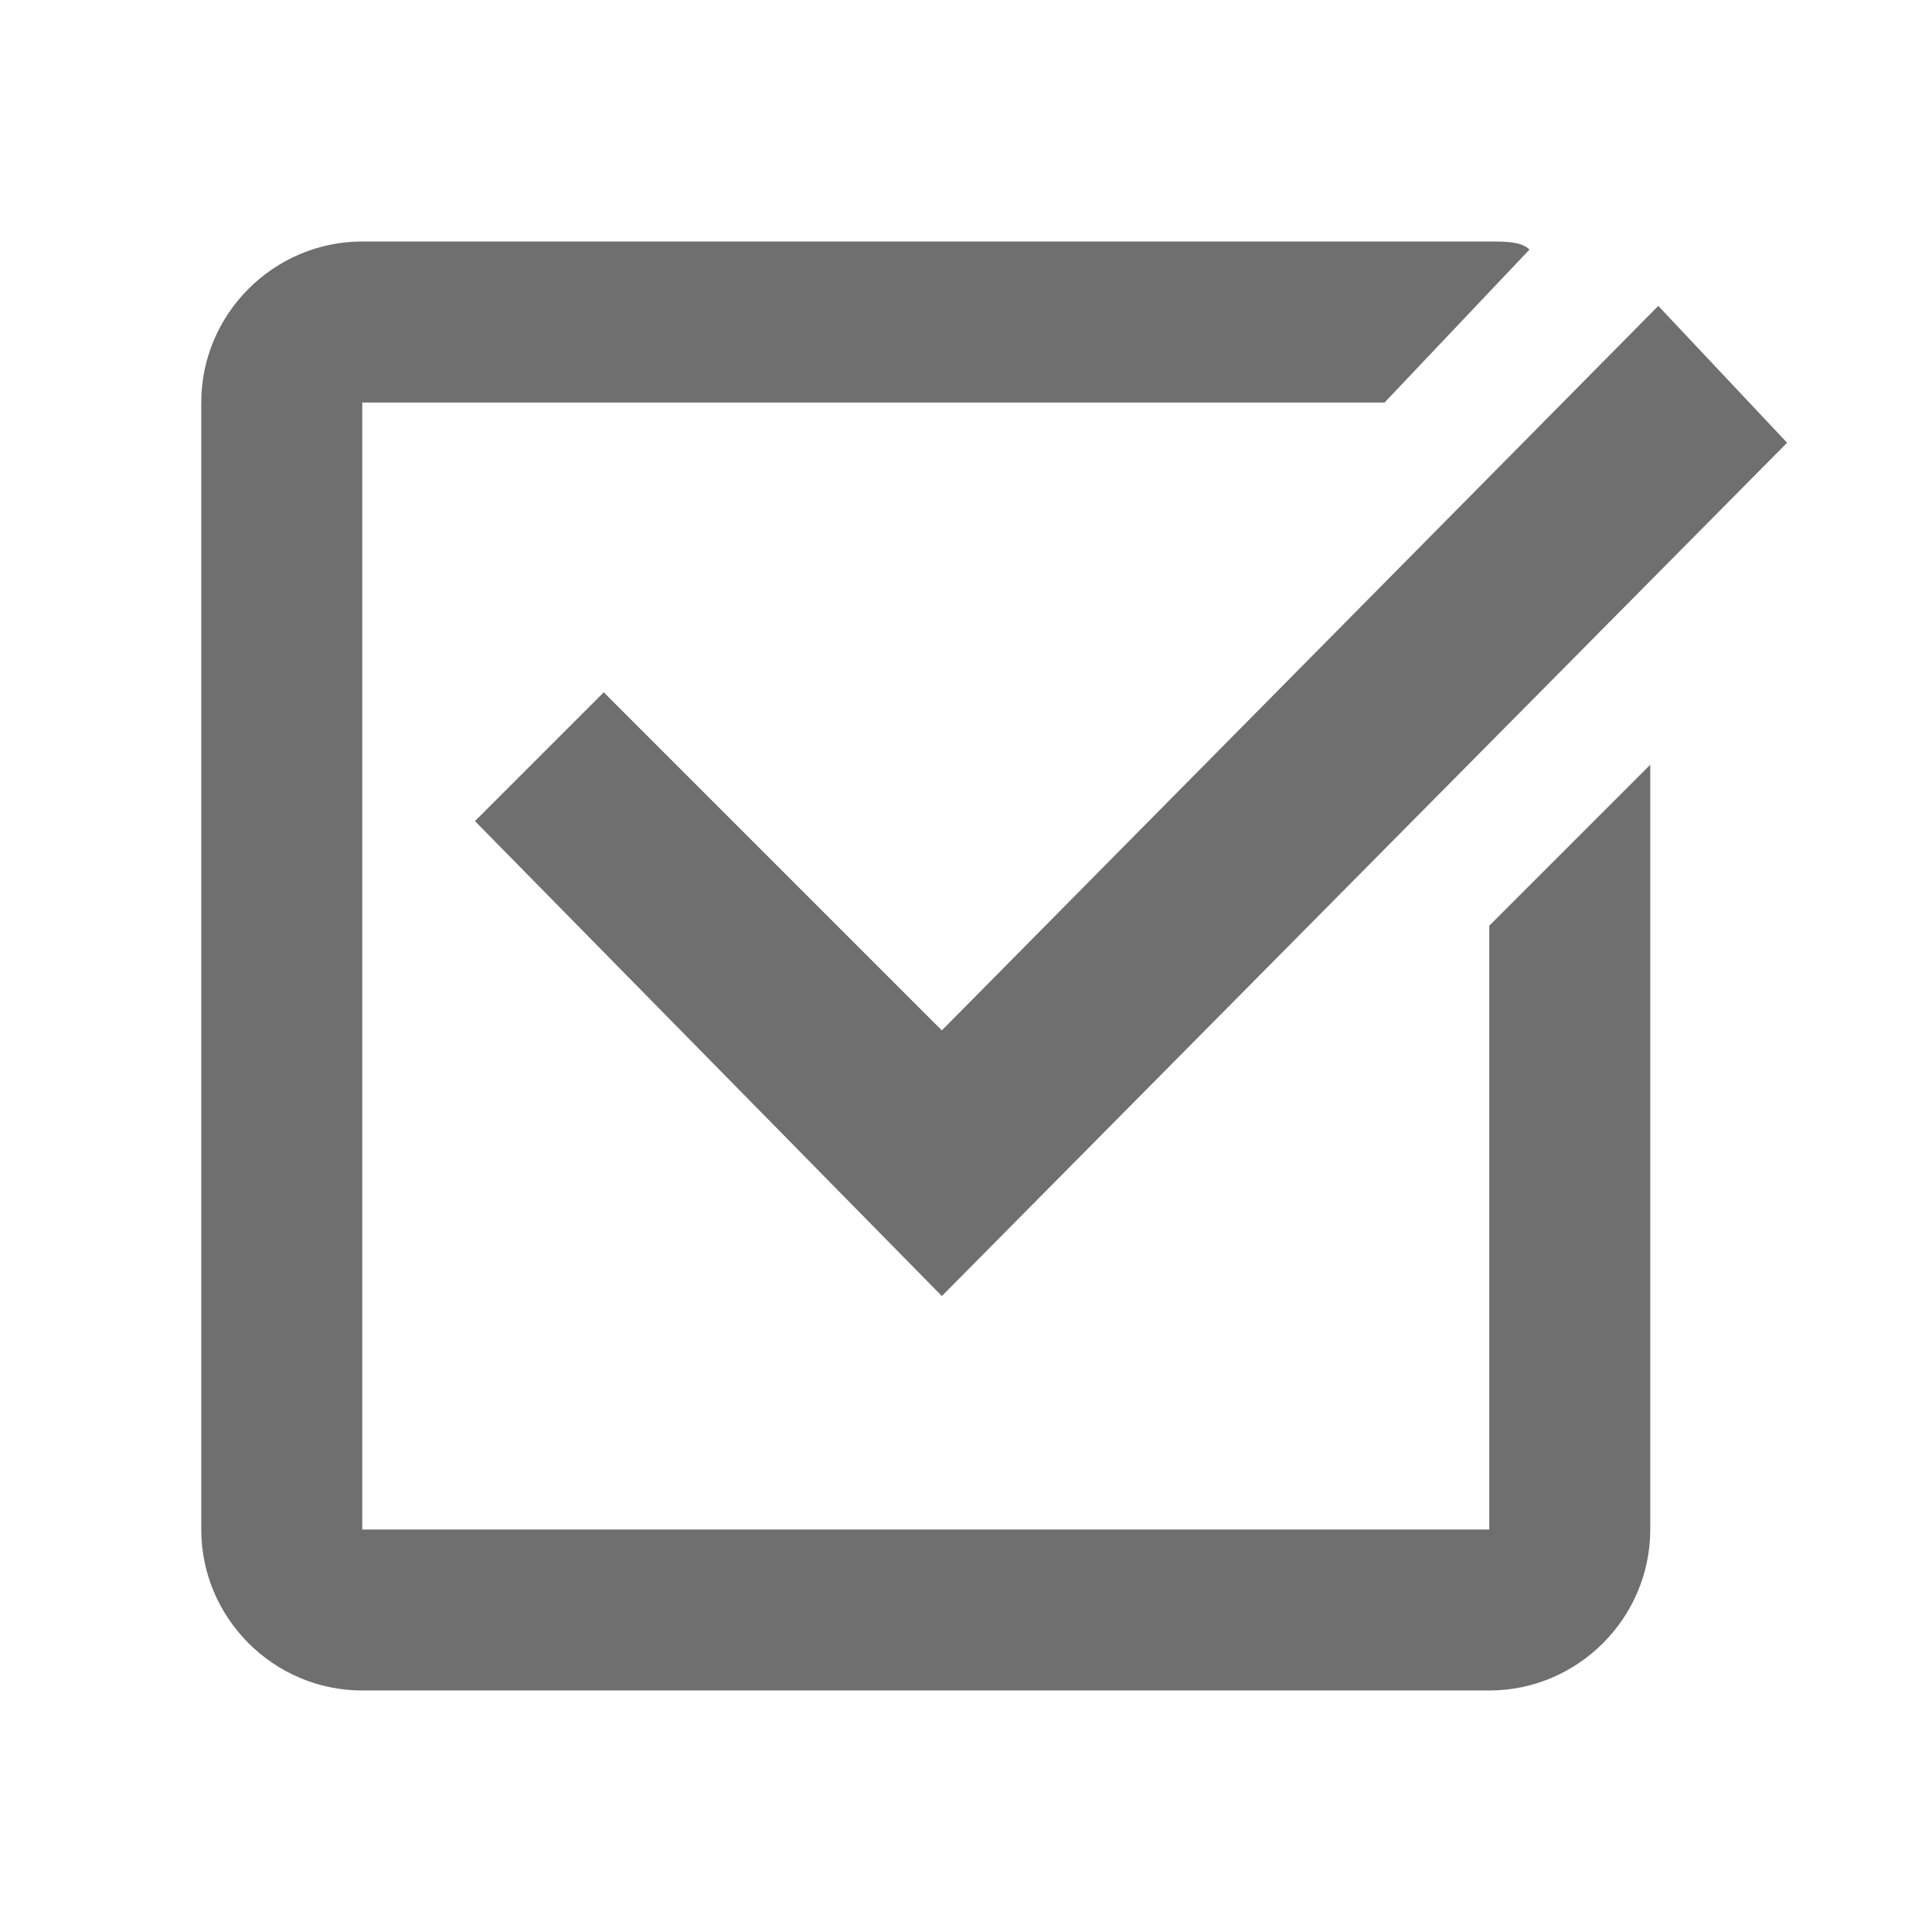 <?xml version="1.0" encoding="UTF-8"?><svg width="576" height="576" version="1.1" viewBox="0 0 576 576" xmlns="http://www.w3.org/2000/svg" xmlns:xlink="http://www.w3.org/1999/xlink"><!--Generated by IJSVG (https://github.com/curthard89/IJSVG)--><g transform="scale(24)"><g fill="none" fill-rule="evenodd" stroke="none" stroke-width="1"><path d="M0,0h24v24h-24Z"></path><g transform="translate(2, 3)"><g fill="#6F6F6F" fill-rule="evenodd" stroke="none" stroke-width="1"><path d="M16,16h-14v-14h12.7l1.8,-1.9c-0.1,-0.1 -0.3,-0.1 -0.5,-0.1h-14c-1.1,0 -2,0.9 -2,2v14c0,1.1 0.9,2 2,2h14c1.1,0 2,-0.9 2,-2v-9.5l-2,2v7.5v0Z" transform="translate(0.5, 0)"></path><path d="M1.6,4.8l-1.6,1.6l5.8,5.9l10.5,-10.6l-1.6,-1.7l-8.9,9Z" transform="translate(3.9, 0.8)"></path></g></g></g></g></svg>